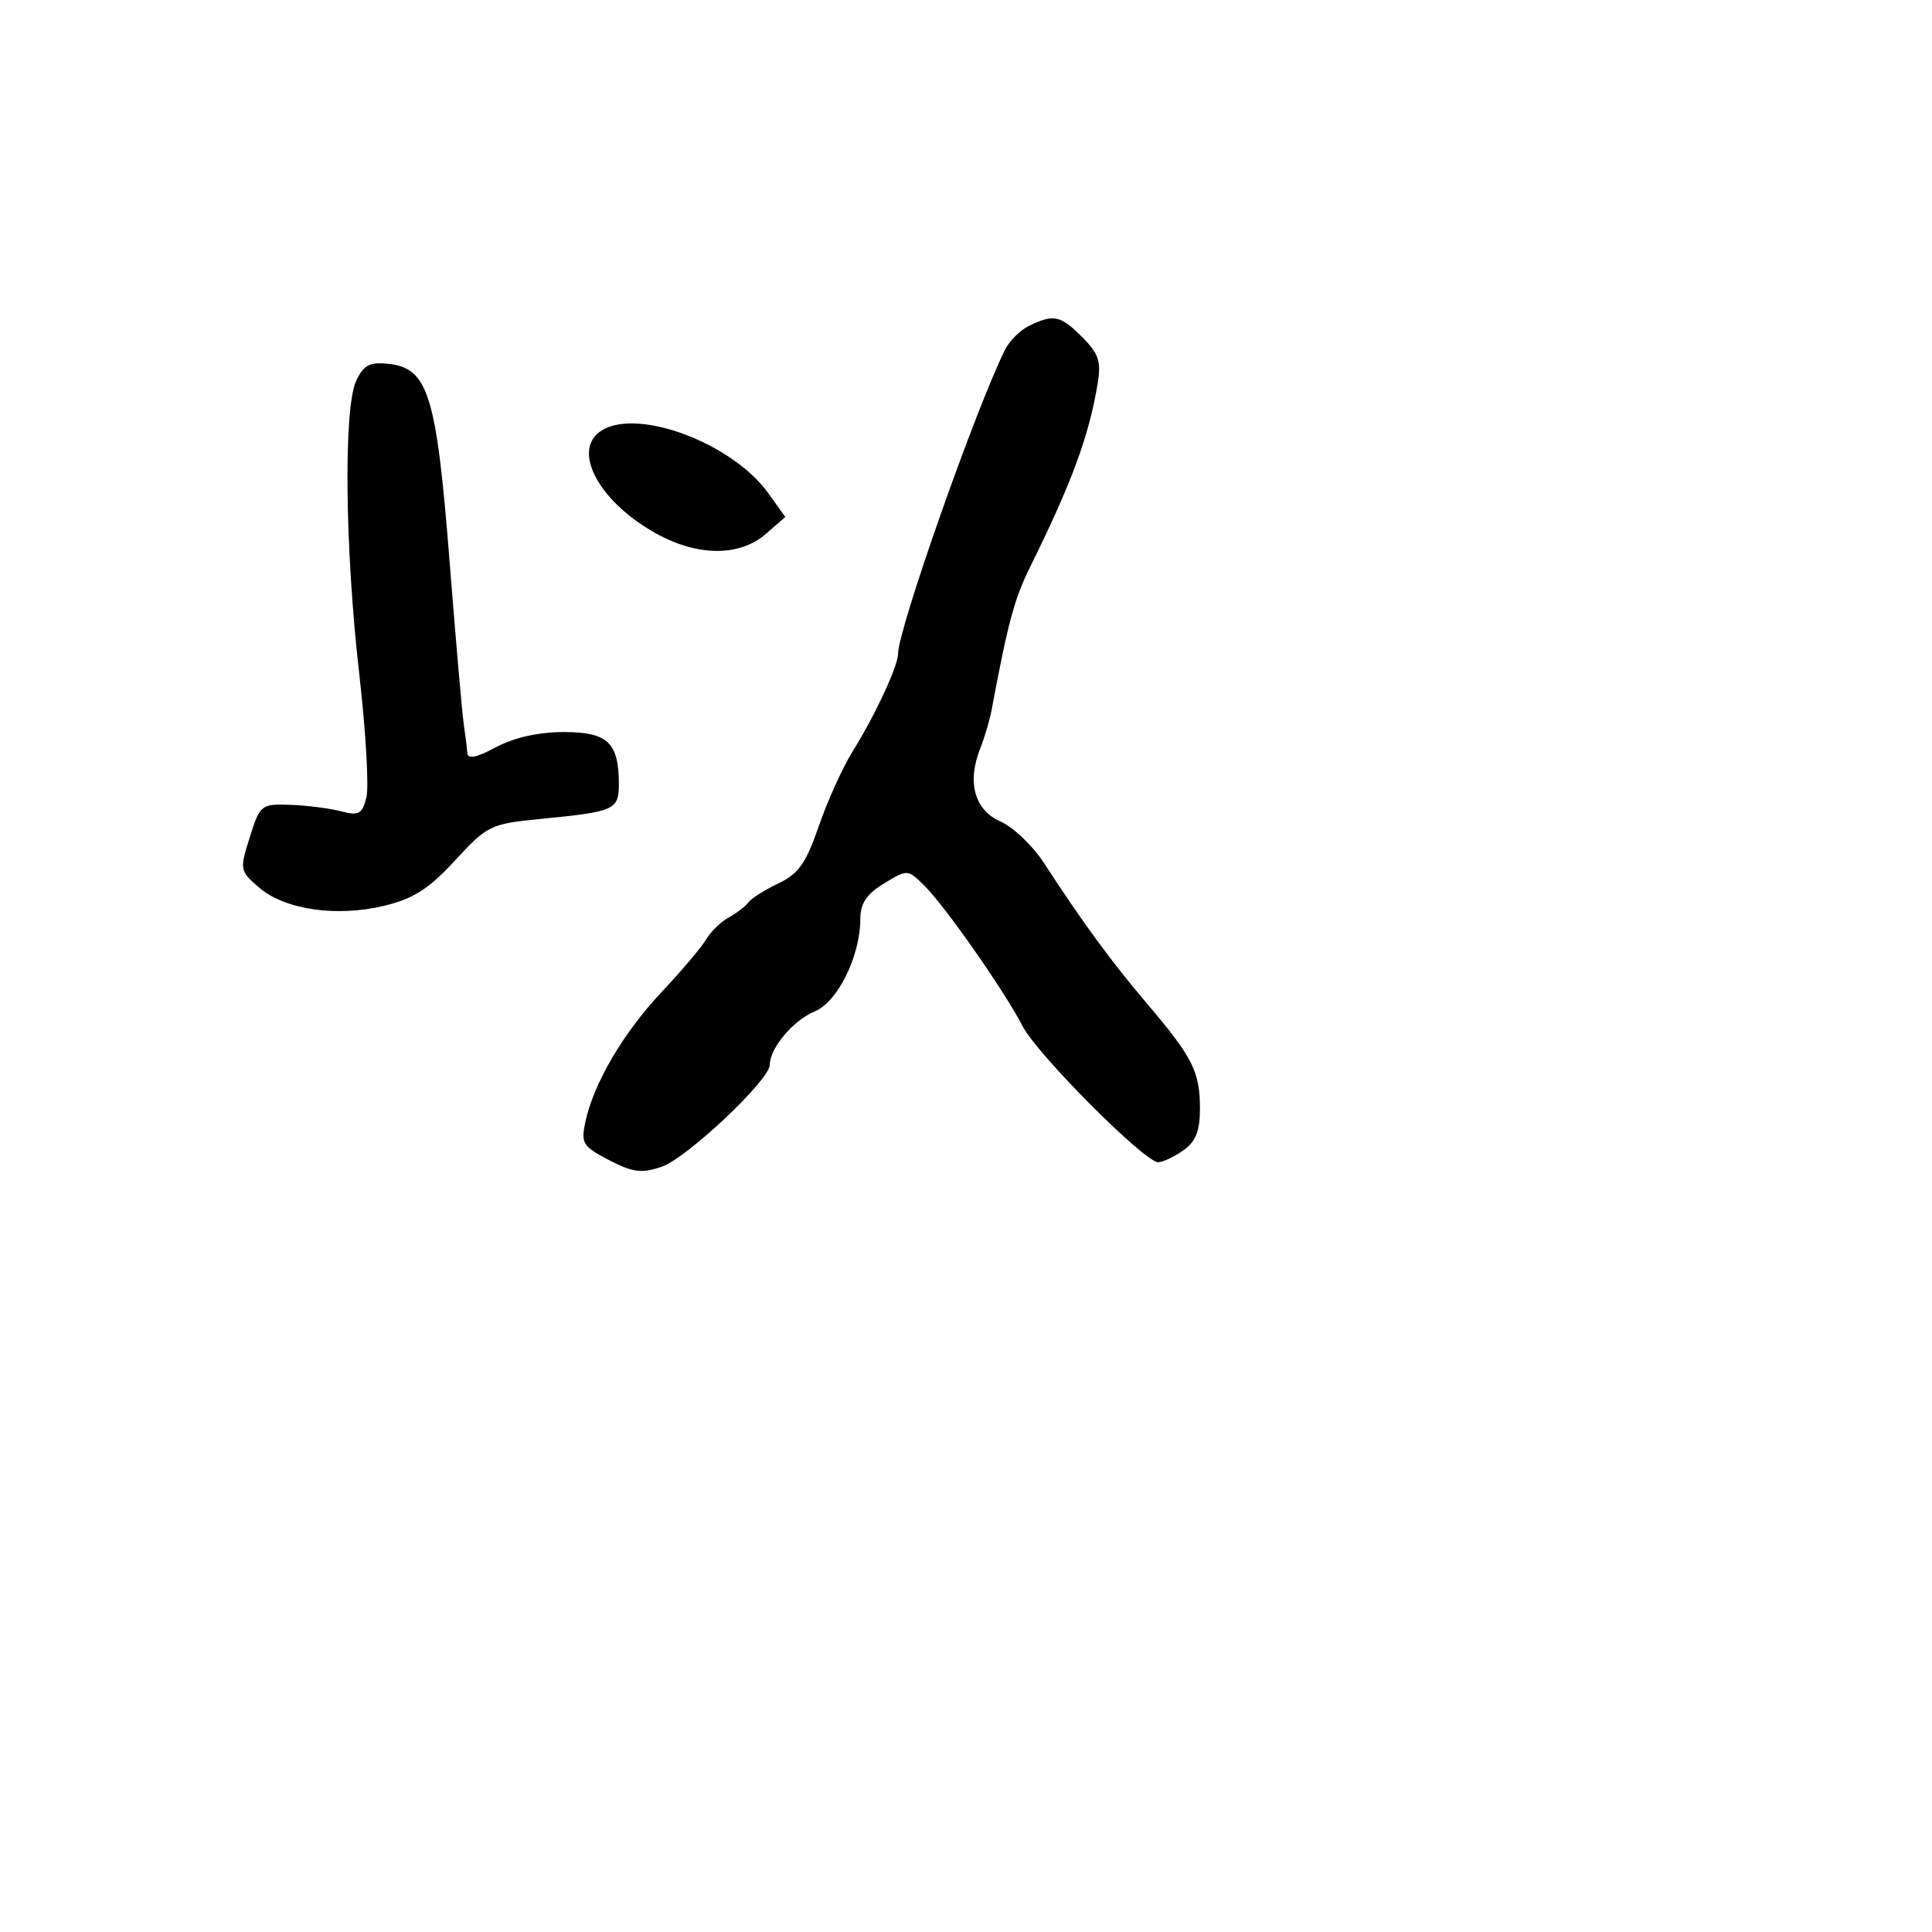 <svg xmlns="http://www.w3.org/2000/svg" width="256" height="256" viewBox="0 0 256 256" version="1.1">
	<path d="M 136.365 43.169 C 135.190 43.738, 133.750 45.170, 133.165 46.352 C 129.240 54.276, 118.983 83.442, 118.996 86.641 C 119.002 88.231, 115.974 94.747, 113.031 99.476 C 111.674 101.658, 109.630 106.156, 108.491 109.472 C 106.808 114.368, 105.803 115.793, 103.136 117.060 C 101.330 117.918, 99.549 119.043, 99.177 119.560 C 98.804 120.077, 97.630 120.980, 96.567 121.567 C 95.504 122.154, 94.154 123.463, 93.567 124.476 C 92.980 125.490, 90.343 128.610, 87.707 131.409 C 82.610 136.822, 78.679 143.499, 77.572 148.622 C 76.952 151.489, 77.209 151.906, 80.699 153.718 C 83.860 155.360, 85.036 155.508, 87.685 154.596 C 91.031 153.445, 102 143.100, 102 141.096 C 102 138.891, 105.101 135.201, 107.942 134.024 C 111.012 132.752, 114 126.675, 114 121.702 C 114 119.714, 114.852 118.452, 117.131 117.066 C 120.242 115.175, 120.276 115.176, 122.462 117.331 C 125.219 120.050, 133.129 131.360, 135.495 135.967 C 137.412 139.700, 151.661 154, 153.463 154 C 154.064 154, 155.555 153.299, 156.777 152.443 C 158.446 151.275, 159 149.887, 159 146.878 C 159 142.009, 158.031 140.089, 151.998 133 C 147.314 127.496, 143.382 122.132, 138.332 114.353 C 136.851 112.072, 134.258 109.597, 132.569 108.853 C 129.118 107.331, 128.105 103.651, 129.897 99.143 C 130.475 97.689, 131.157 95.375, 131.412 94 C 133.516 82.670, 134.408 79.343, 136.450 75.220 C 141.981 64.049, 144.273 57.845, 145.432 50.903 C 145.935 47.895, 145.599 46.872, 143.380 44.653 C 140.507 41.780, 139.621 41.593, 136.365 43.169 M 47.183 50.497 C 45.507 54.176, 45.704 72.721, 47.594 89.211 C 48.470 96.859, 48.900 104.263, 48.548 105.666 C 47.995 107.867, 47.538 108.118, 45.204 107.504 C 43.717 107.112, 40.700 106.726, 38.500 106.646 C 34.608 106.504, 34.462 106.620, 33.101 110.923 C 31.734 115.244, 31.763 115.399, 34.332 117.609 C 37.737 120.538, 44.588 121.538, 50.891 120.026 C 54.772 119.095, 56.822 117.784, 60.298 114.011 C 64.572 109.371, 65.003 109.161, 71.621 108.513 C 81.498 107.546, 82 107.321, 82 103.867 C 82 98.395, 80.517 97, 74.700 97 C 71.379 97, 68.107 97.731, 65.735 99.002 C 63.104 100.412, 61.976 100.634, 61.918 99.752 C 61.873 99.063, 61.664 97.375, 61.455 96 C 61.246 94.625, 60.388 84.775, 59.548 74.111 C 57.826 52.237, 56.721 48.730, 51.385 48.200 C 48.956 47.959, 48.135 48.408, 47.183 50.497 M 79.750 57.022 C 75.759 59.479, 79.056 66.084, 86.429 70.405 C 92.109 73.734, 97.893 73.867, 101.474 70.750 L 104.059 68.500 101.808 65.359 C 97.074 58.753, 84.597 54.037, 79.750 57.022" stroke="none" fill="black" fill-rule="evenodd"/>
</svg>